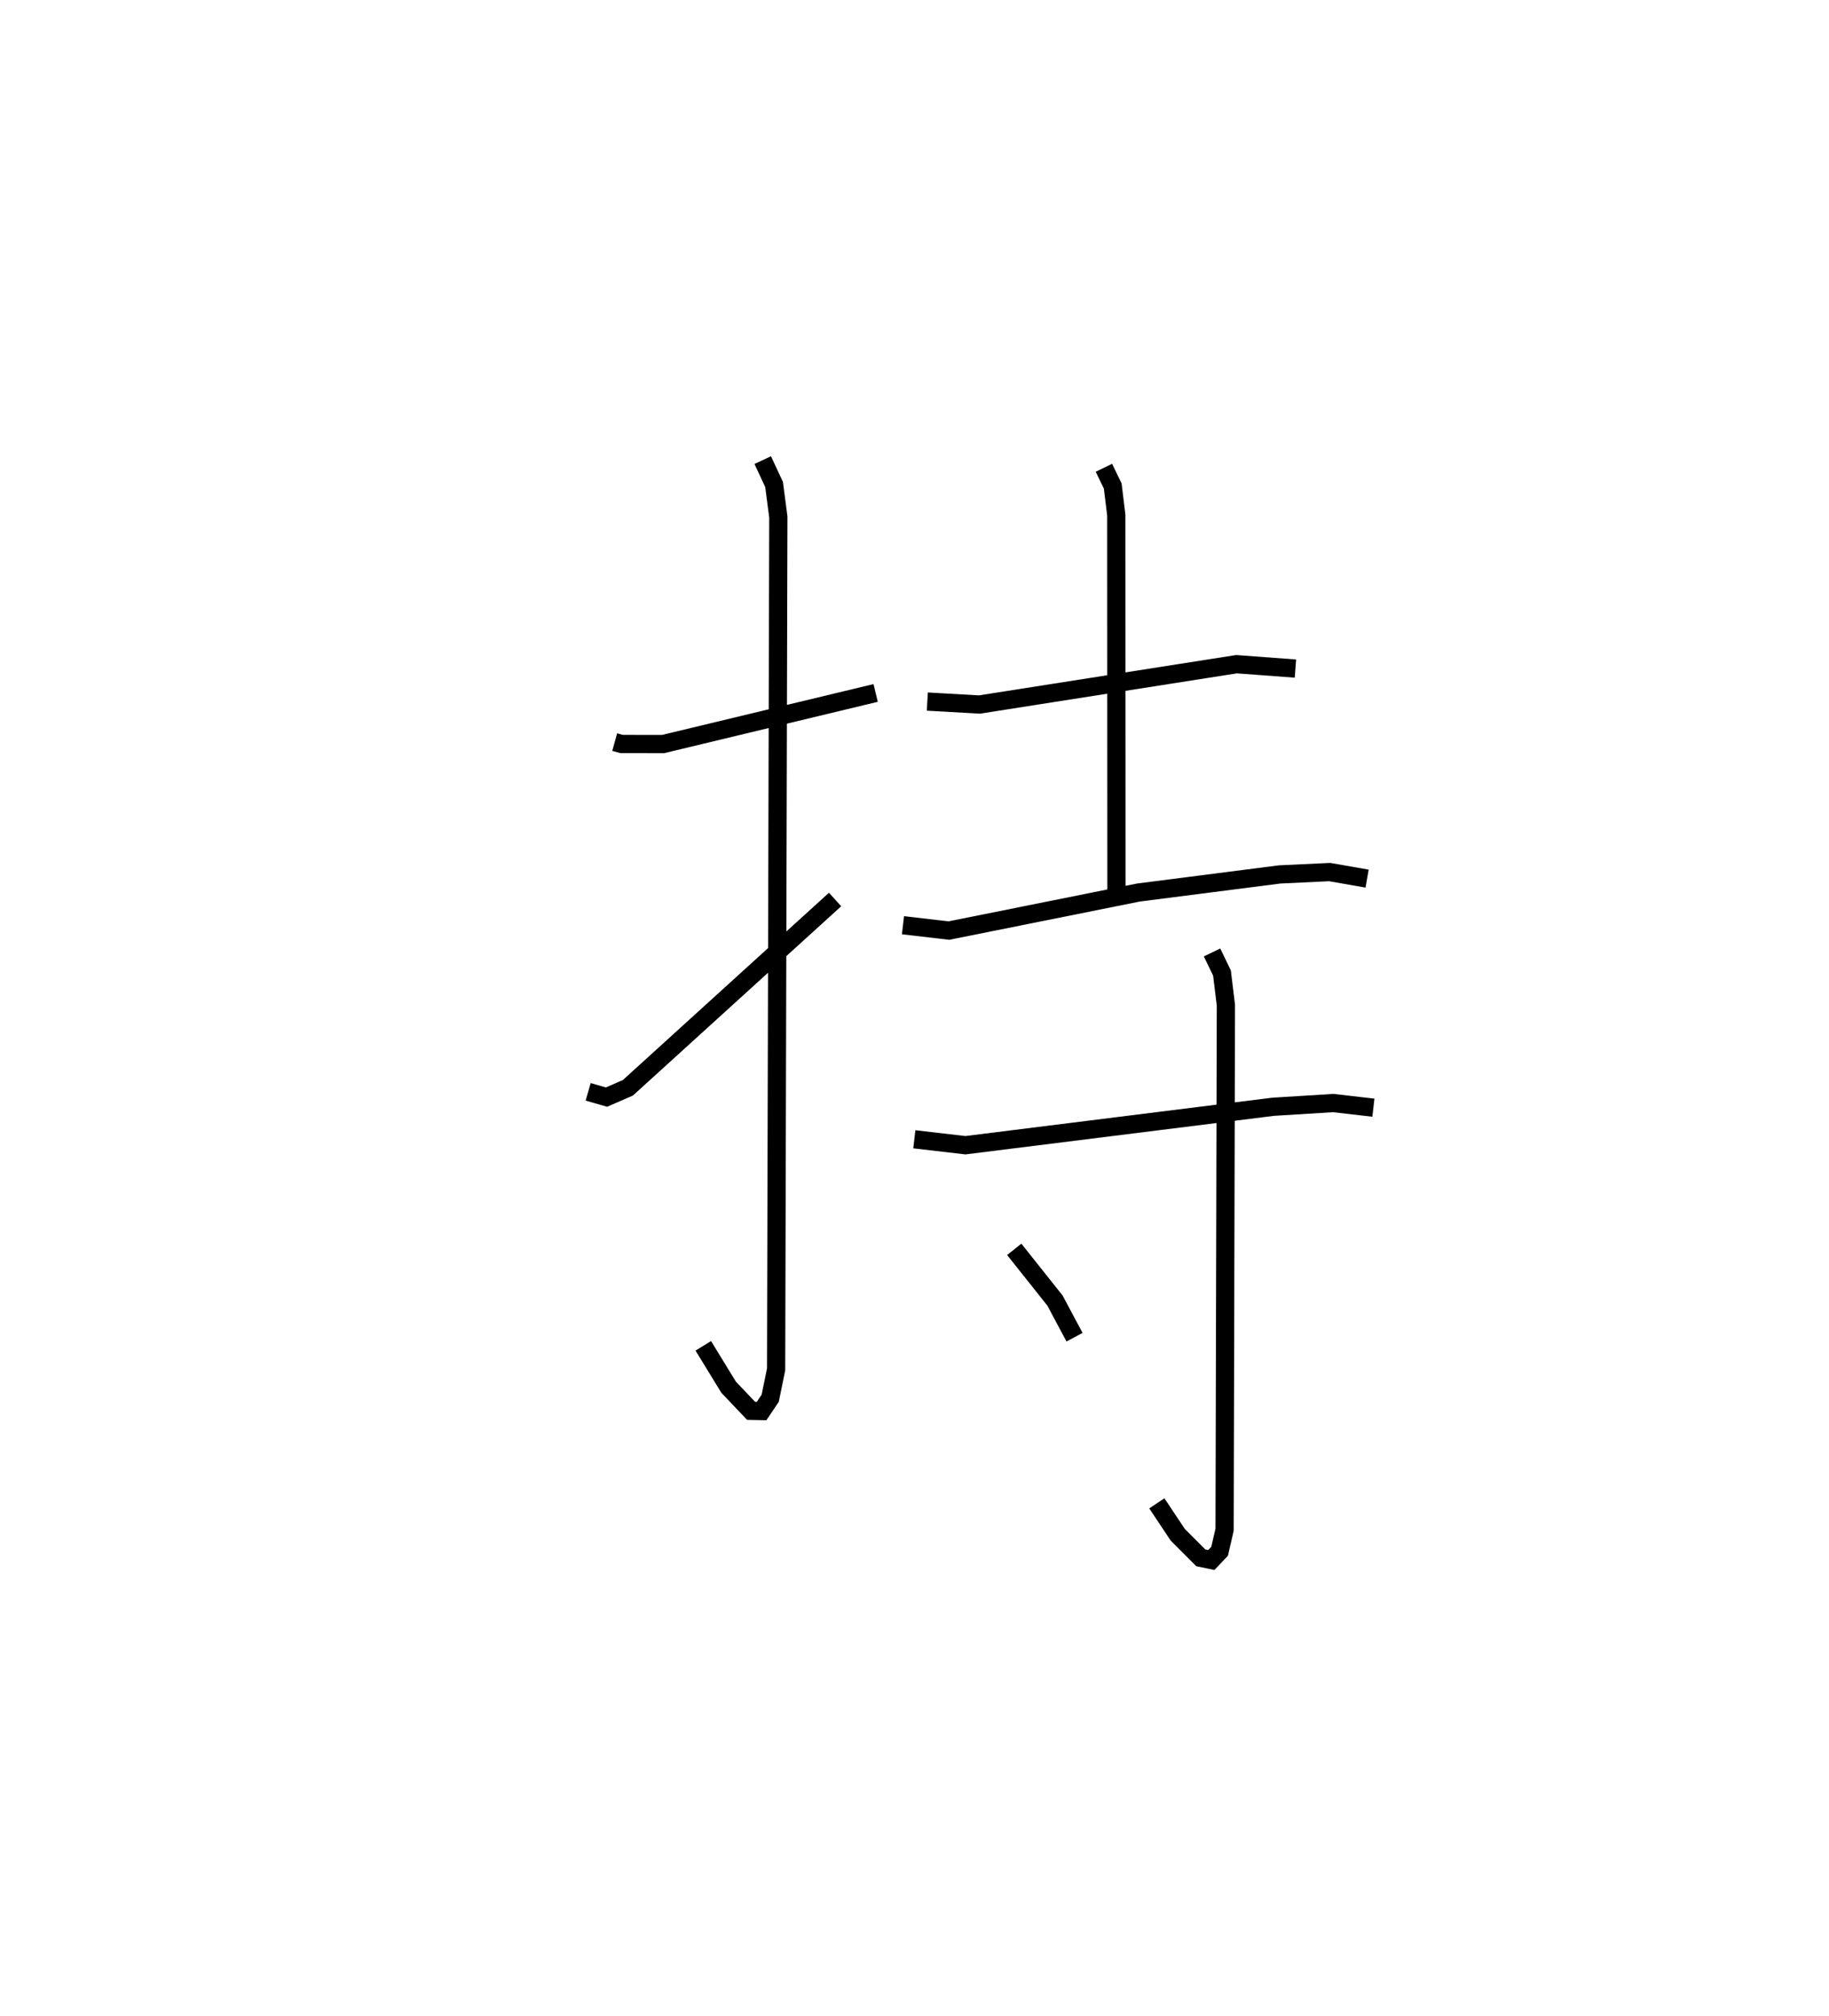 <?xml version="1.0" encoding="utf-8" ?>
<svg baseProfile="full" height="110.582" version="1.1" width="100.362" xmlns="http://www.w3.org/2000/svg" xmlns:ev="http://www.w3.org/2001/xml-events" xmlns:xlink="http://www.w3.org/1999/xlink"><defs /><rect fill="white" height="110.582" width="100.362" x="0" y="0" /><path d="M25,25 m0.0,0.0 m8.73,15.712 l0.378,0.104 2.273,0.004 l11.668,-2.804 m-6.196,-12.774 l0.623,1.338 0.233,1.782 l-0.122,46.763 -0.324,1.584 l-0.473,0.702 -0.576,-0.012 l-1.233,-1.296 -1.39,-2.27 m-6.317,-13.935 l1.006,0.29 1.175,-0.512 l11.368,-10.329 m5.062,-10.858 l2.858,0.162 14.109,-2.213 l3.232,0.241 m-10.51,-11.016 l0.485,1.002 0.194,1.593 l0.009,21.236 m-11.713,1.265 l2.52,0.293 10.393,-2.086 l7.753,-0.994 2.746,-0.13 l2.055,0.359 m-24.845,14.301 l2.803,0.326 16.877,-2.109 l3.307,-0.205 2.204,0.254 m-8.854,-8.516 l0.545,1.128 0.215,1.763 l-0.072,28.778 -0.273,1.184 l-0.455,0.479 -0.576,-0.12 l-1.268,-1.269 -1.146,-1.721 m-7.824,-13.935 l2.237,2.813 1.071,2.008 " fill="none" stroke="black" stroke-width="1" /></svg>